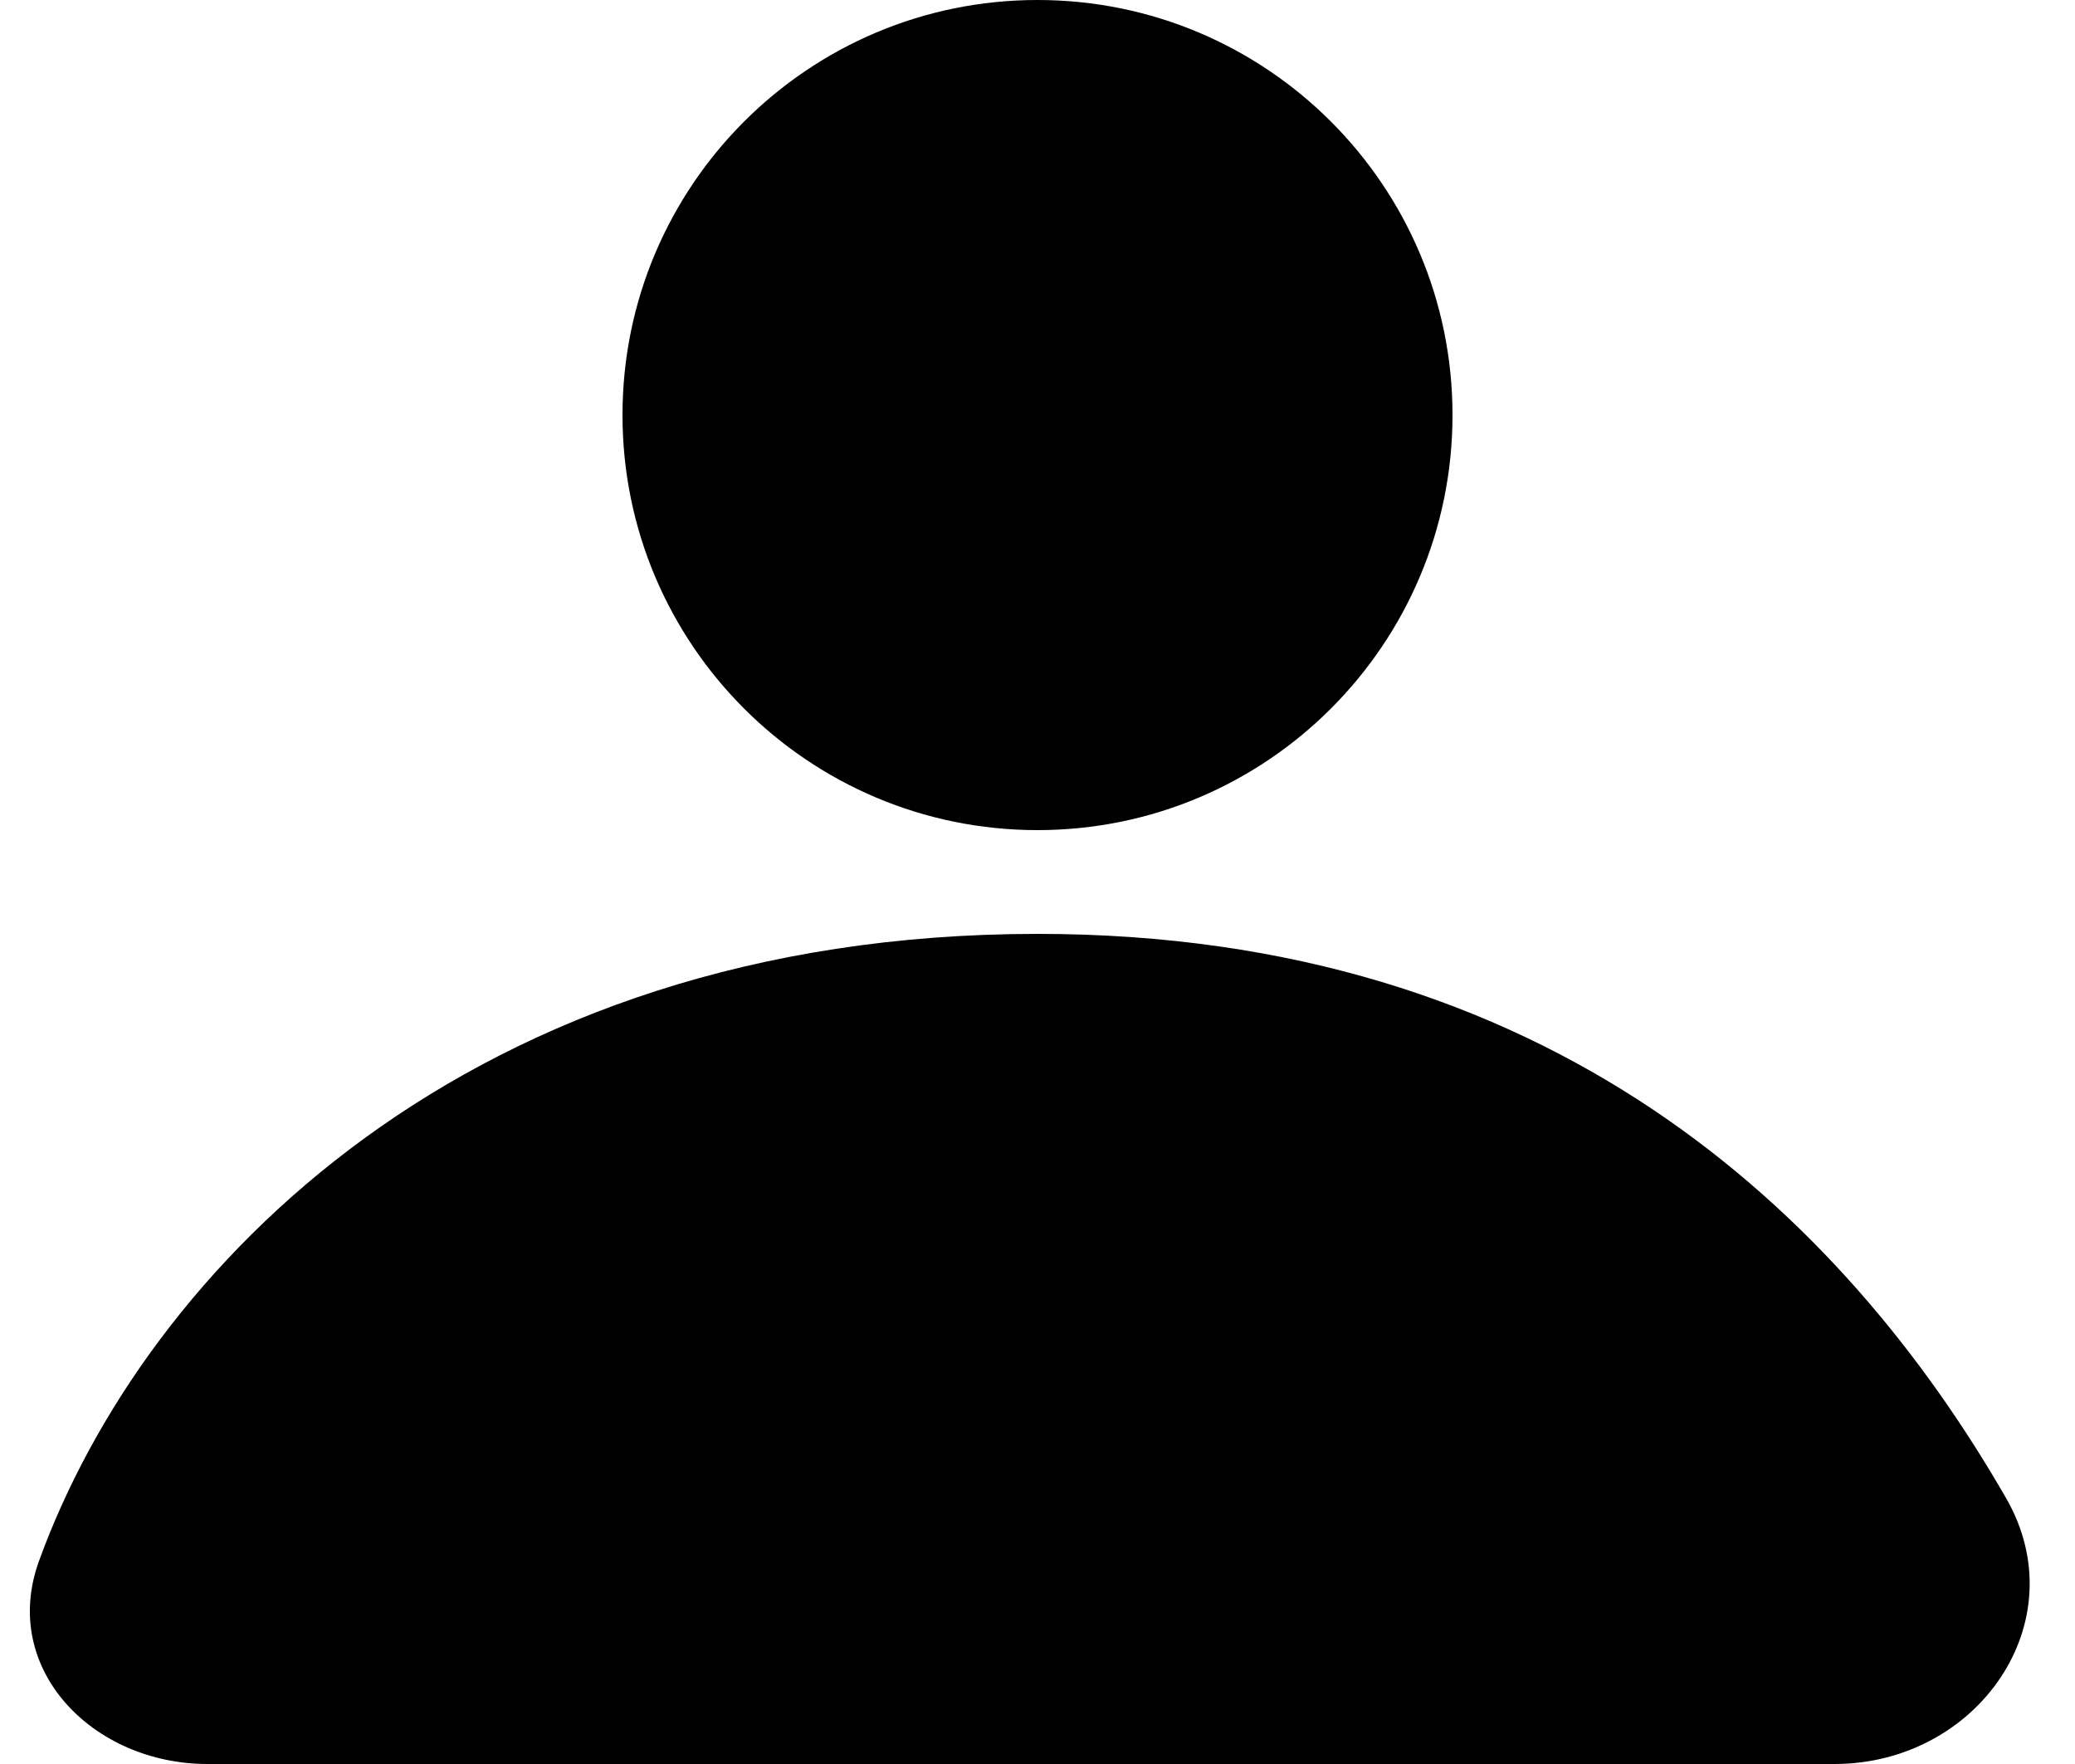 <svg width="20" height="17" viewBox="0 0 20 17" fill="none" xmlns="http://www.w3.org/2000/svg">
<path fill-rule="evenodd" clip-rule="evenodd" d="M10 8C12.209 8 14 6.209 14 4C14 1.791 12.209 0 10 0C7.791 0 6 1.791 6 4C6 6.209 7.791 8 10 8ZM2 17H17.681C19.059 17 20.023 15.632 19.336 14.438C17.752 11.686 14.931 9 10 9C4.531 9 1.398 12.223 0.375 15.046C-0.001 16.085 0.895 17 2 17Z" fill="black"/>
</svg>
